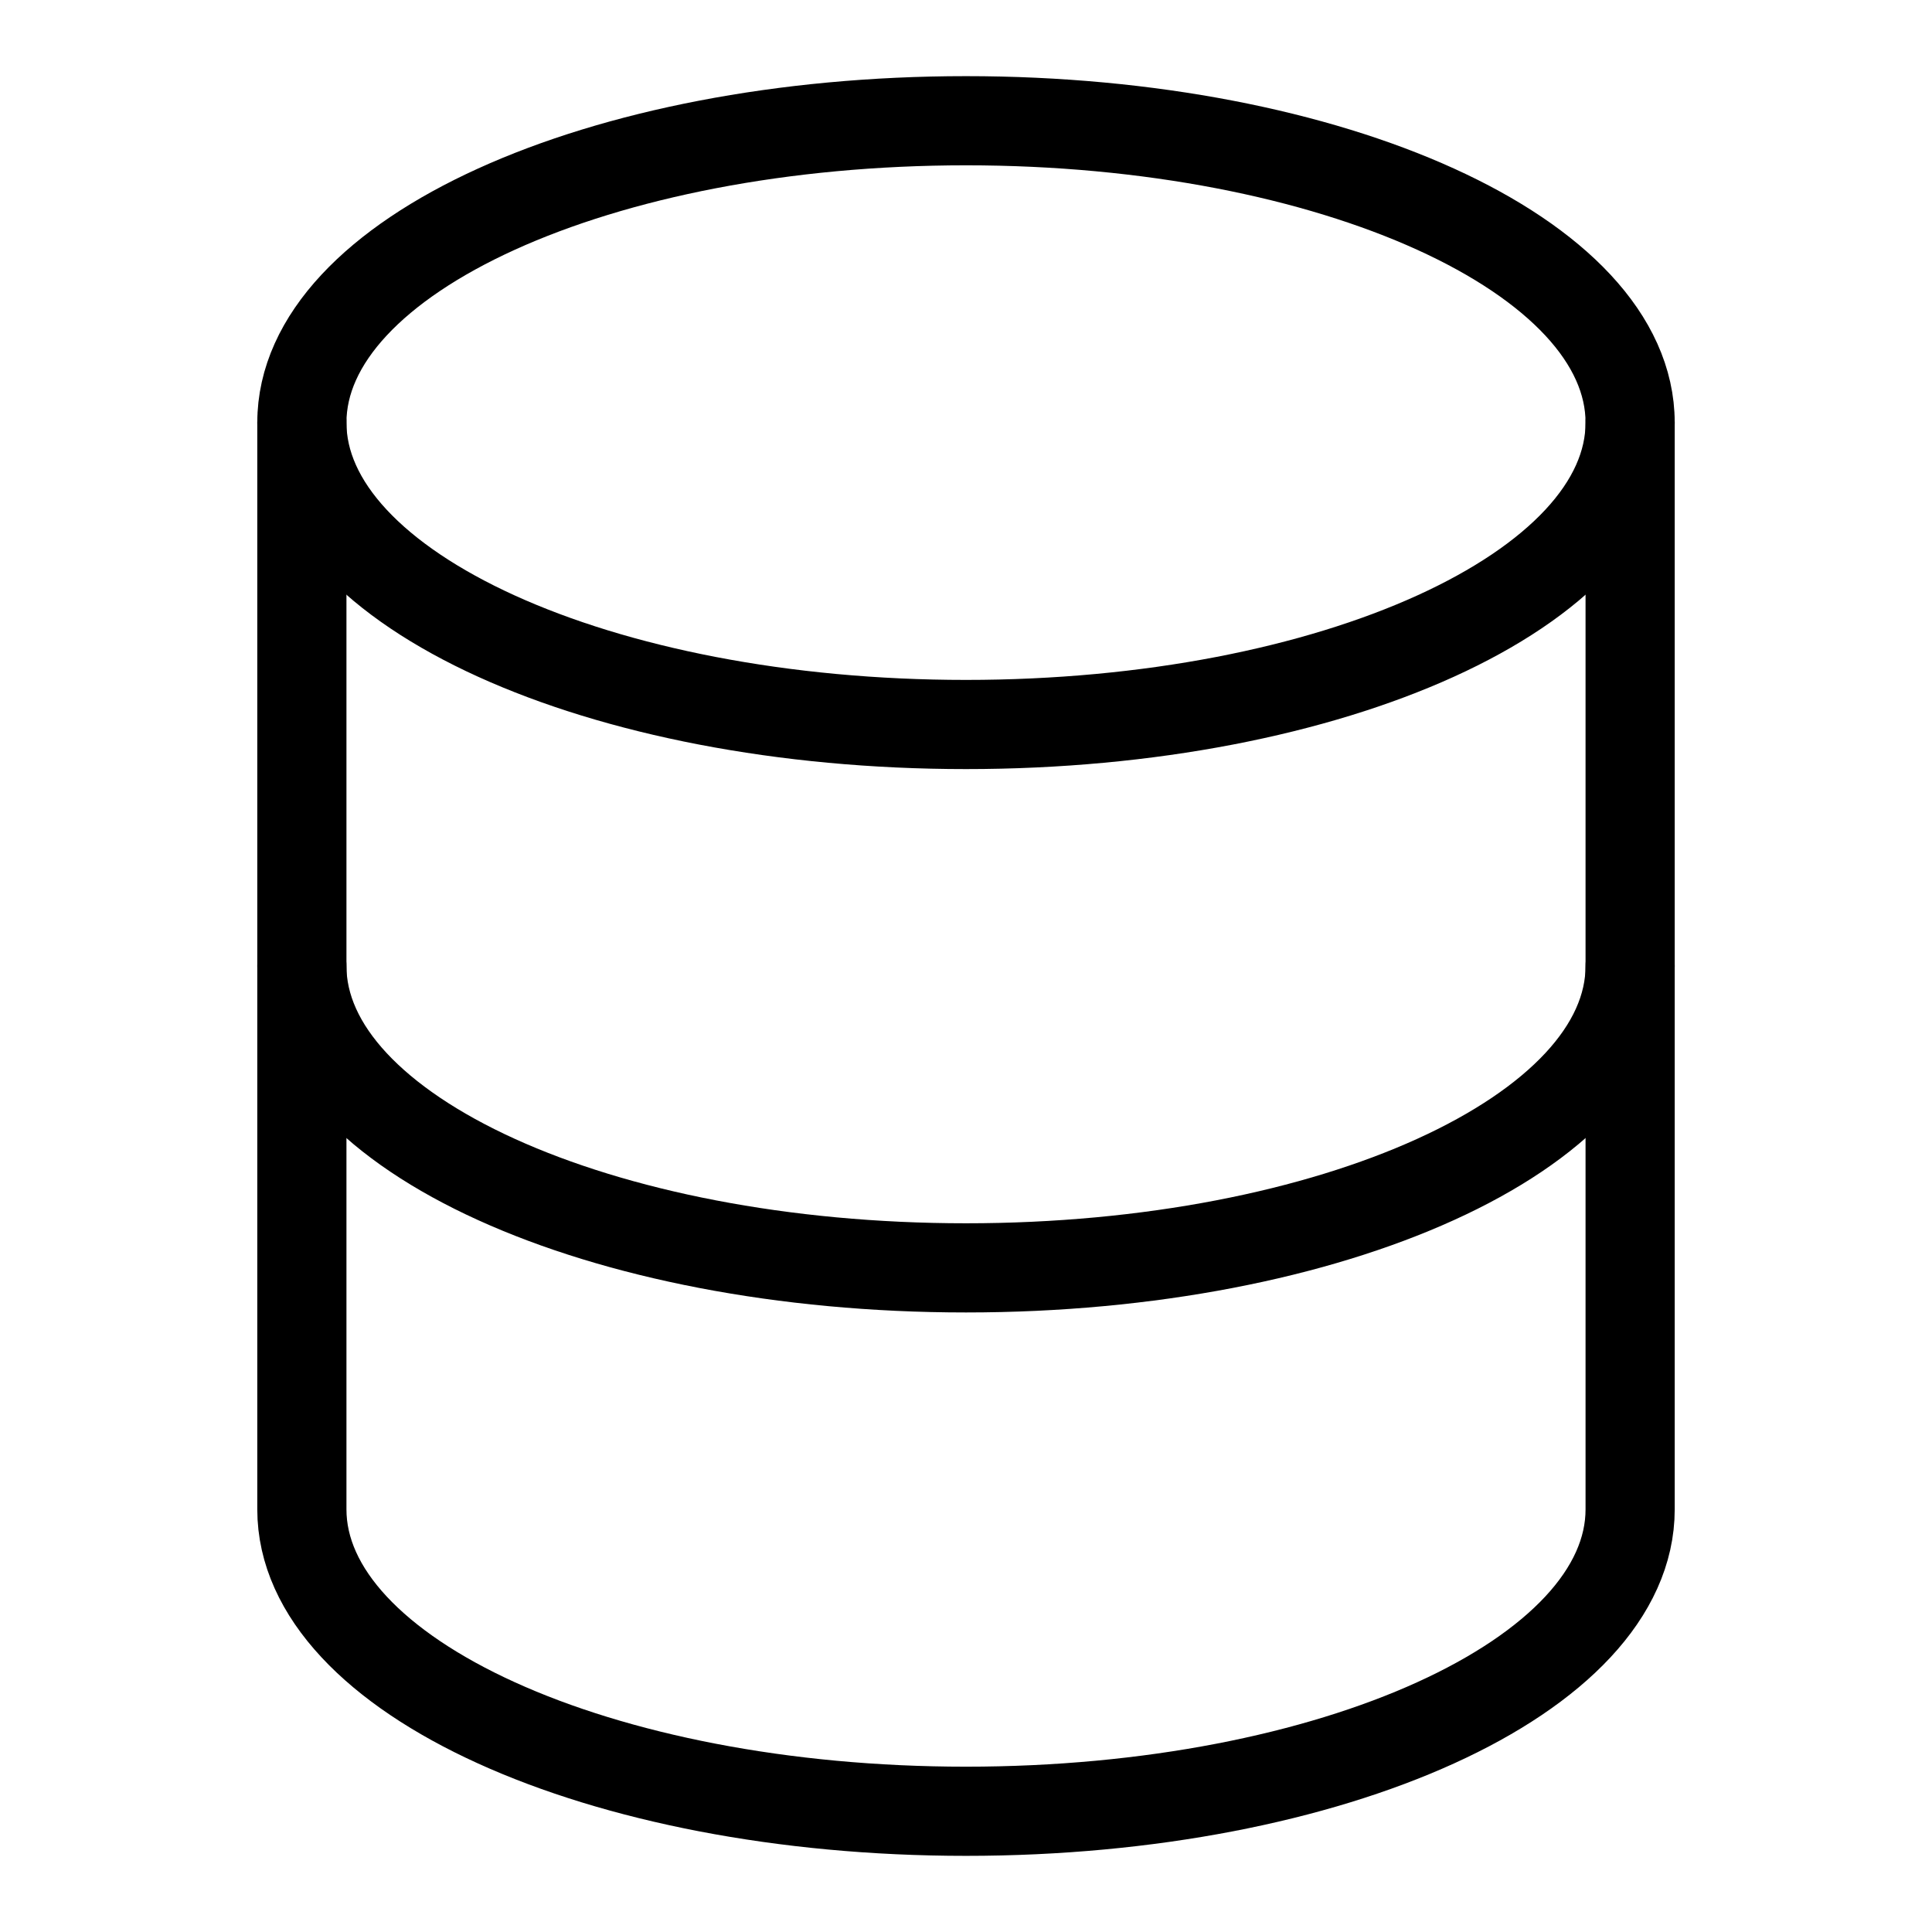 <svg width="65" height="65" viewBox="0 0 65 65" fill="none" xmlns="http://www.w3.org/2000/svg">
<path d="M32.5 24.375C44.84 24.375 54.844 19.828 54.844 14.219C54.844 8.61 44.84 4.062 32.5 4.062C20.16 4.062 10.156 8.61 10.156 14.219C10.156 19.828 20.16 24.375 32.5 24.375Z" stroke="black" stroke-width="3" stroke-linecap="round" stroke-linejoin="round"/>
<path d="M54.844 14.219V50.781C54.844 56.39 44.84 60.938 32.5 60.938C20.16 60.938 10.156 56.39 10.156 50.781V14.219" stroke="black" stroke-width="3" stroke-linecap="round" stroke-linejoin="round"/>
<path d="M54.844 32.5C54.844 38.109 44.84 42.656 32.5 42.656C20.16 42.656 10.156 38.109 10.156 32.5" stroke="black" stroke-width="3" stroke-linecap="round" stroke-linejoin="round"/>
</svg>

